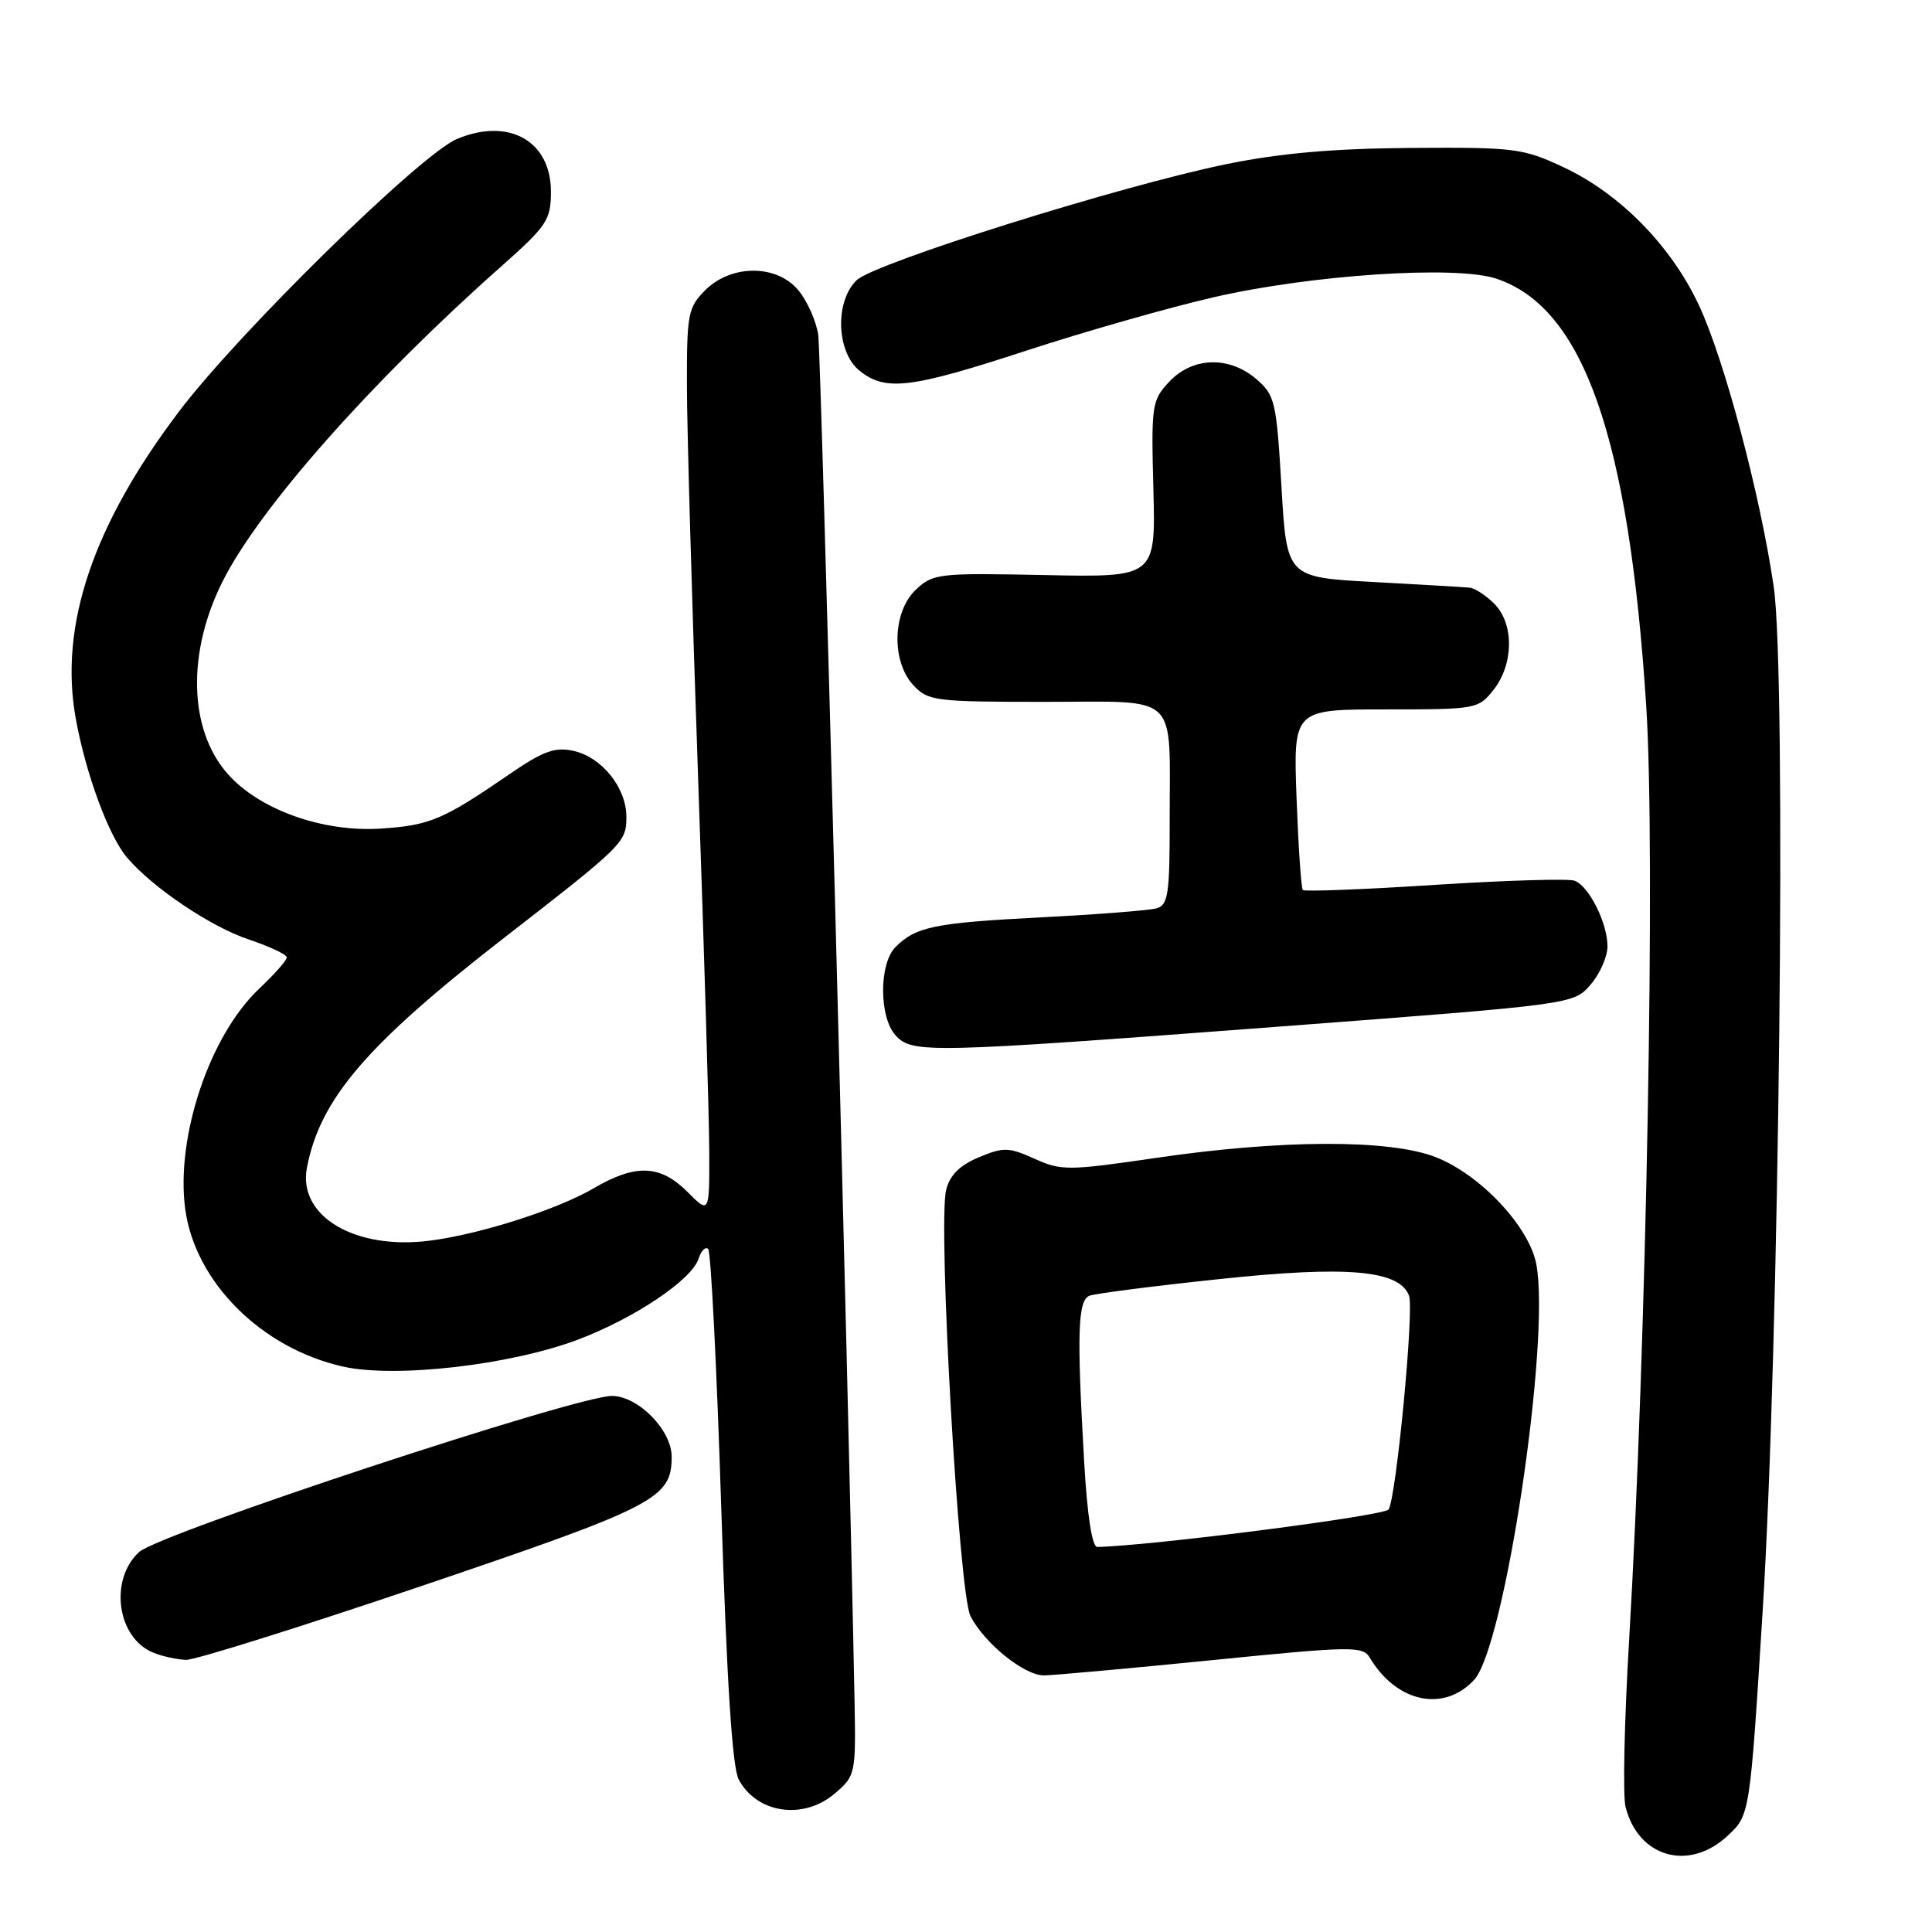<?xml version="1.0" encoding="UTF-8" standalone="no"?>
<!DOCTYPE svg PUBLIC "-//W3C//DTD SVG 1.1//EN" "http://www.w3.org/Graphics/SVG/1.1/DTD/svg11.dtd" >
<svg xmlns="http://www.w3.org/2000/svg" xmlns:xlink="http://www.w3.org/1999/xlink" version="1.1" viewBox="0 0 256 256">
 <g >
 <path fill="currentColor"
d=" M 228.92 243.25 C 231.87 240.50 231.87 240.50 233.56 213.50 C 235.77 178.18 236.73 89.43 235.03 77.76 C 233.24 65.54 228.49 47.64 225.11 40.43 C 221.44 32.58 214.66 25.67 207.20 22.17 C 201.80 19.64 200.73 19.51 187.00 19.60 C 176.65 19.68 169.63 20.29 162.46 21.76 C 148.47 24.62 115.91 34.84 113.52 37.12 C 110.61 39.91 110.81 46.62 113.88 49.11 C 117.32 51.89 120.62 51.49 136.03 46.45 C 143.68 43.95 154.79 40.78 160.72 39.41 C 173.61 36.42 192.86 35.14 198.23 36.91 C 209.81 40.73 215.82 57.82 218.13 93.50 C 219.38 112.65 218.17 178.36 215.85 217.62 C 215.23 228.14 215.02 237.94 215.39 239.40 C 217.07 246.12 223.79 248.03 228.92 243.25 Z  M 110.65 237.62 C 113.36 235.30 113.41 235.02 113.23 225.37 C 112.41 182.91 108.79 46.86 108.42 44.35 C 108.16 42.62 107.03 40.03 105.90 38.60 C 103.09 35.02 96.96 34.95 93.45 38.45 C 91.16 40.75 91.00 41.59 91.02 51.20 C 91.03 56.87 91.70 80.17 92.50 103.00 C 93.30 125.83 93.97 148.18 93.98 152.67 C 94.00 160.85 94.00 160.85 91.08 157.92 C 87.47 154.32 84.23 154.20 78.65 157.46 C 73.88 160.26 63.67 163.53 57.00 164.39 C 47.06 165.68 39.44 161.17 40.67 154.73 C 42.42 145.58 48.61 138.37 67.00 124.11 C 82.64 111.97 83.00 111.61 83.00 108.25 C 83.00 104.37 79.75 100.32 75.97 99.49 C 73.51 98.95 71.94 99.53 67.38 102.67 C 58.73 108.61 56.93 109.37 50.50 109.79 C 42.75 110.30 34.34 107.29 30.14 102.51 C 25.00 96.65 24.75 86.45 29.52 76.99 C 34.41 67.29 49.16 50.61 66.25 35.45 C 72.50 29.91 73.00 29.16 73.00 25.39 C 73.00 18.67 67.42 15.54 60.56 18.41 C 55.74 20.42 31.70 43.99 23.74 54.50 C 12.29 69.62 7.81 82.93 10.04 95.22 C 11.36 102.51 14.38 110.71 16.80 113.59 C 20.15 117.57 27.92 122.81 32.95 124.48 C 35.73 125.41 38.00 126.48 38.00 126.86 C 38.00 127.25 36.35 129.11 34.34 131.01 C 27.78 137.20 23.27 150.63 24.54 160.19 C 25.84 169.87 34.63 178.65 45.45 181.08 C 52.40 182.63 67.58 180.89 76.55 177.52 C 84.06 174.69 91.68 169.58 92.57 166.77 C 92.91 165.71 93.48 165.14 93.84 165.50 C 94.20 165.86 94.98 181.31 95.57 199.83 C 96.31 222.92 97.03 234.22 97.89 235.81 C 100.32 240.32 106.50 241.20 110.65 237.62 Z  M 195.33 222.59 C 199.39 218.21 205.47 177.63 203.57 167.52 C 202.63 162.52 196.11 155.59 190.17 153.30 C 184.06 150.95 169.76 150.99 153.17 153.43 C 141.54 155.13 140.63 155.14 137.08 153.54 C 133.67 152.00 132.98 151.98 129.69 153.35 C 127.17 154.41 125.86 155.71 125.37 157.66 C 124.25 162.14 127.04 211.07 128.59 214.13 C 130.43 217.74 135.70 222.00 138.33 222.00 C 139.52 221.99 149.50 221.09 160.50 219.99 C 179.14 218.12 180.57 218.09 181.50 219.65 C 185.06 225.60 191.31 226.93 195.33 222.59 Z  M 56.16 210.05 C 86.92 199.62 89.00 198.54 89.00 193.03 C 89.00 189.51 84.60 185.01 81.11 184.97 C 76.50 184.91 21.07 203.21 18.42 205.66 C 14.43 209.36 15.52 217.06 20.32 218.99 C 21.52 219.48 23.47 219.90 24.66 219.94 C 25.84 219.97 40.02 215.52 56.16 210.05 Z  M 169.50 136.03 C 208.50 133.08 208.50 133.08 210.75 130.48 C 211.99 129.06 213.00 126.77 213.00 125.39 C 213.00 122.31 210.56 117.43 208.65 116.70 C 207.87 116.40 199.53 116.65 190.12 117.25 C 180.72 117.86 172.84 118.16 172.63 117.93 C 172.41 117.69 172.04 112.21 171.80 105.75 C 171.37 94.00 171.37 94.00 183.61 94.00 C 195.65 94.00 195.89 93.96 197.93 91.37 C 200.59 87.97 200.63 82.63 198.00 80.00 C 196.90 78.90 195.44 77.94 194.75 77.87 C 194.06 77.80 188.32 77.46 182.00 77.12 C 170.50 76.50 170.50 76.50 169.80 64.50 C 169.14 53.23 168.94 52.36 166.49 50.25 C 162.90 47.14 158.03 47.28 154.94 50.57 C 152.63 53.03 152.53 53.64 152.83 64.82 C 153.13 76.50 153.13 76.50 138.44 76.20 C 124.41 75.91 123.63 75.99 121.37 78.12 C 118.25 81.05 118.08 87.64 121.04 90.81 C 122.97 92.88 123.92 93.00 138.42 93.00 C 156.51 93.00 154.97 91.54 154.99 108.68 C 155.00 118.48 154.78 119.93 153.25 120.36 C 152.29 120.63 145.43 121.17 138.00 121.55 C 123.83 122.28 121.36 122.78 118.66 125.49 C 116.47 127.67 116.47 134.76 118.65 137.17 C 120.86 139.61 122.83 139.56 169.50 136.03 Z  M 143.66 193.75 C 142.67 176.57 142.81 172.29 144.37 171.69 C 145.12 171.40 152.89 170.40 161.63 169.48 C 178.51 167.69 185.41 168.29 186.70 171.67 C 187.40 173.48 185.02 198.34 184.00 200.01 C 183.47 200.85 152.73 204.81 145.40 204.98 C 144.71 204.99 144.07 200.88 143.66 193.75 Z "/>
</g>
</svg>